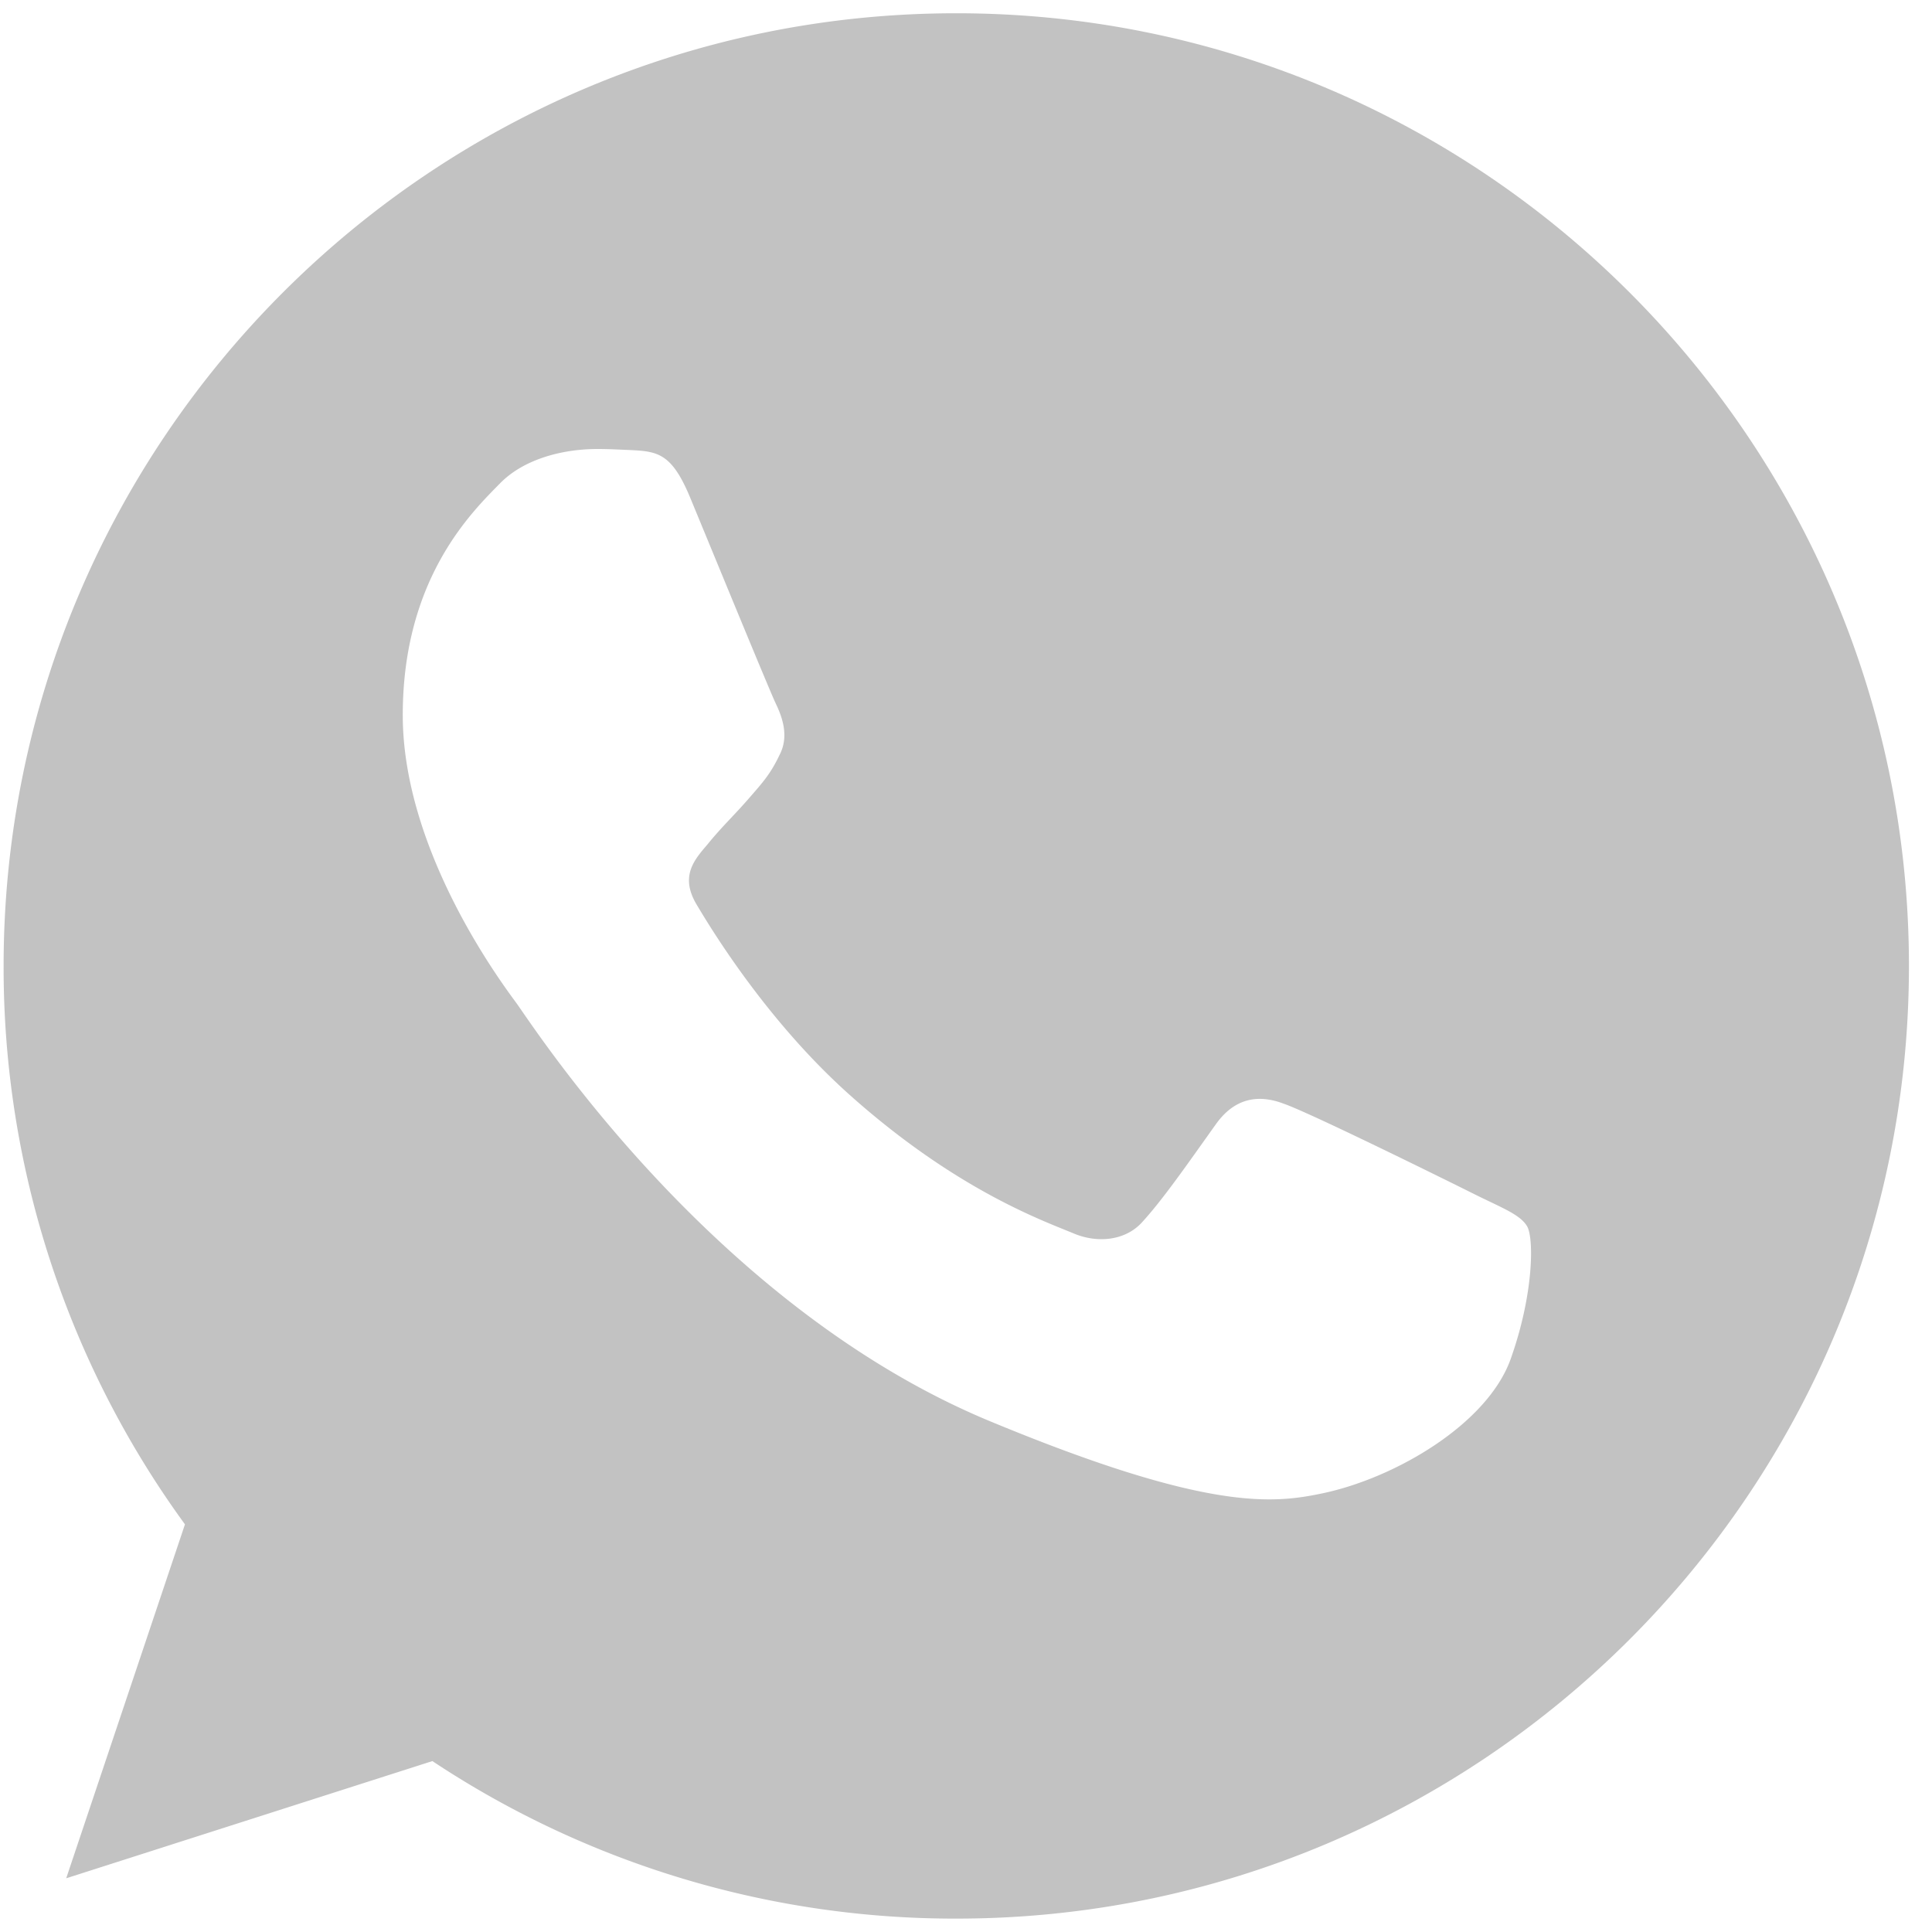 <svg width="15" height="15" fill="none" xmlns="http://www.w3.org/2000/svg"><path d="M7.426.103h-.003C3.344.103.028 3.42.028 7.5a7.34 7.34 0 001.408 4.335l-.922 2.748 2.843-.91a7.333 7.333 0 004.07 1.223c4.078 0 7.394-3.318 7.394-7.396 0-4.079-3.316-7.397-7.395-7.397zm4.304 10.445c-.178.504-.887.922-1.452 1.044-.386.082-.89.148-2.59-.557-2.174-.9-3.574-3.11-3.683-3.253-.104-.143-.878-1.17-.878-2.23 0-1.062.539-1.579.756-1.8.179-.183.474-.266.757-.266.091 0 .173.005.247.008.218.01.327.023.47.366.178.43.613 1.49.665 1.6.053.11.105.257.031.4-.07.148-.13.214-.24.34-.108.125-.212.222-.321.357-.1.117-.213.243-.087.46.126.213.56.922 1.2 1.491.826.735 1.495.97 1.735 1.07.178.074.39.056.521-.082.166-.179.37-.475.578-.766.148-.209.335-.235.53-.16.2.069 1.257.591 1.475.7.217.108.36.16.413.252.052.091.052.521-.127 1.026z" fill="#C2C2C2"/></svg>
